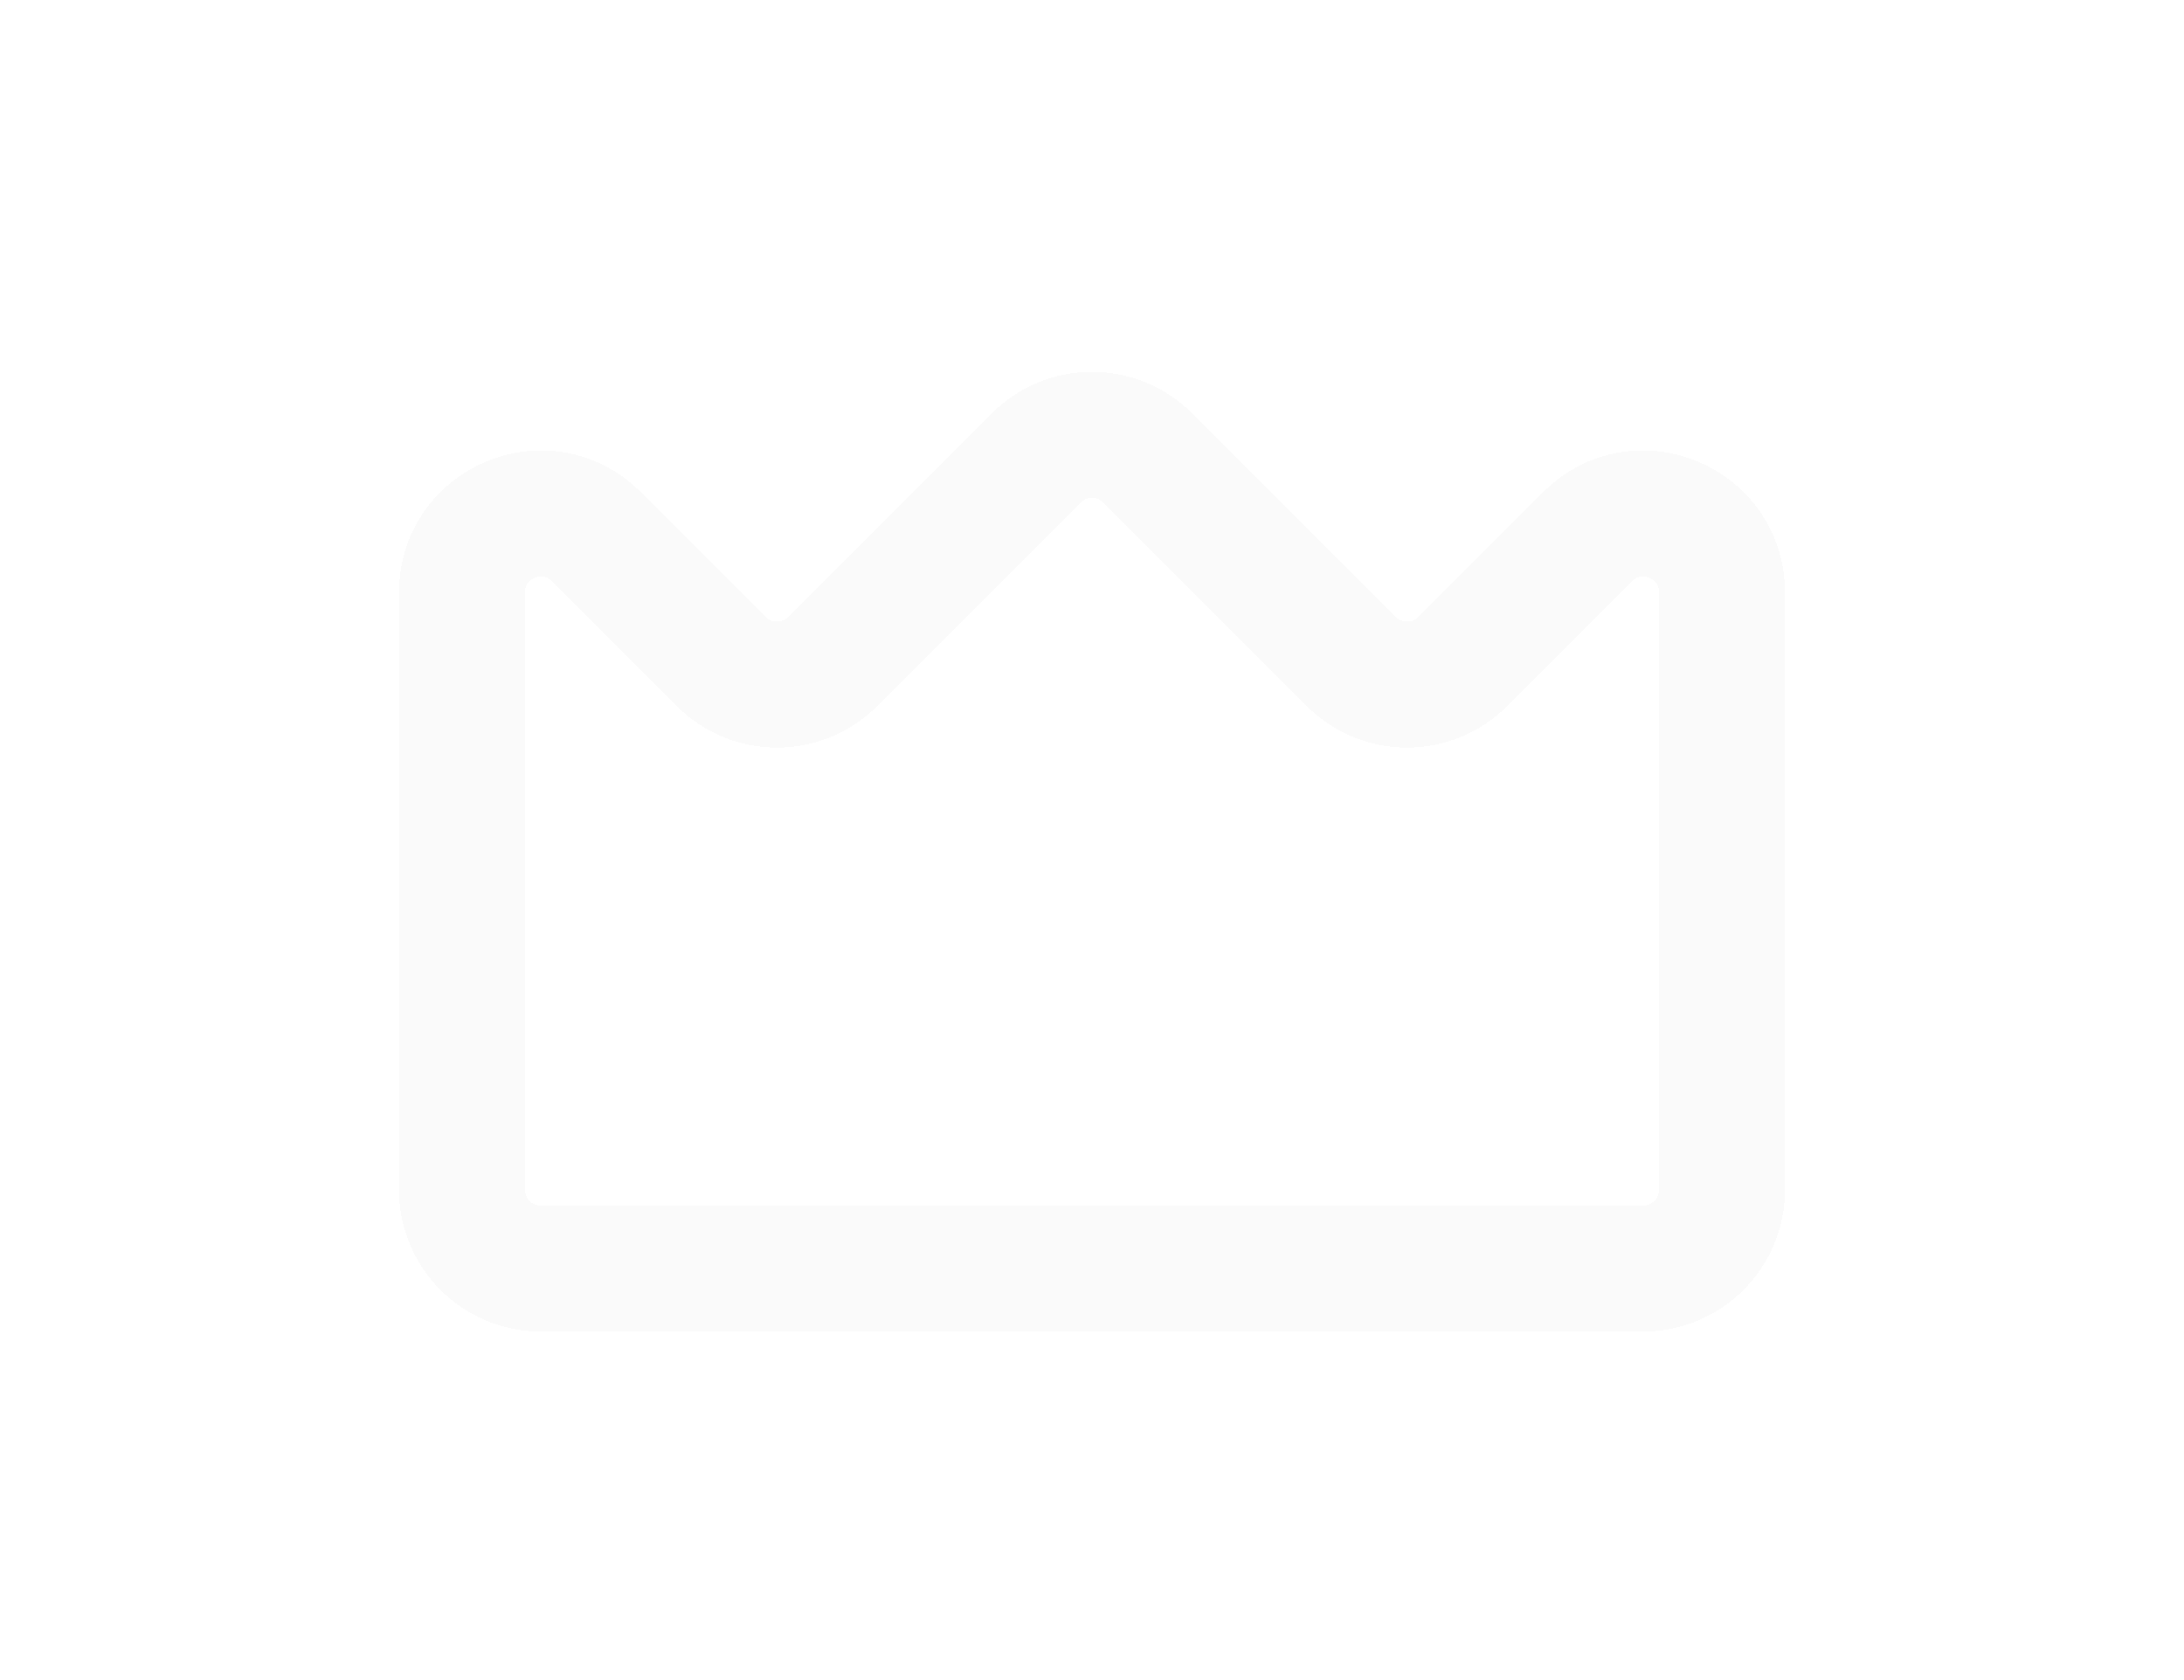 <svg width="26" height="20" viewBox="0 0 26 20" fill="none" xmlns="http://www.w3.org/2000/svg">
<g filter="url(#filter0_d_4594_8004)">
<path d="M12.337 1.451L9.913 3.875C9.547 4.241 8.953 4.241 8.587 3.875L7.1 2.389C6.51 1.798 5.5 2.216 5.5 3.052V10.163C5.5 10.681 5.92 11.101 6.438 11.101H19.562C20.08 11.101 20.5 10.681 20.5 10.163V3.052C20.5 2.216 19.49 1.798 18.9 2.389L17.413 3.875C17.047 4.241 16.453 4.241 16.087 3.875L13.663 1.451C13.297 1.085 12.703 1.085 12.337 1.451Z" stroke="#FAFAFA" stroke-width="1.5" stroke-linecap="round" stroke-linejoin="round" shape-rendering="crispEdges"/>
</g>
<defs>
<filter id="filter0_d_4594_8004" x="0.75" y="0.427" width="24.5" height="19.424" filterUnits="userSpaceOnUse" color-interpolation-filters="sRGB">
<feFlood flood-opacity="0" result="BackgroundImageFix"/>
<feColorMatrix in="SourceAlpha" type="matrix" values="0 0 0 0 0 0 0 0 0 0 0 0 0 0 0 0 0 0 127 0" result="hardAlpha"/>
<feOffset dy="4"/>
<feGaussianBlur stdDeviation="2"/>
<feComposite in2="hardAlpha" operator="out"/>
<feColorMatrix type="matrix" values="0 0 0 0 0 0 0 0 0 0 0 0 0 0 0 0 0 0 0.25 0"/>
<feBlend mode="normal" in2="BackgroundImageFix" result="effect1_dropShadow_4594_8004"/>
<feBlend mode="normal" in="SourceGraphic" in2="effect1_dropShadow_4594_8004" result="shape"/>
</filter>
</defs>
</svg>
